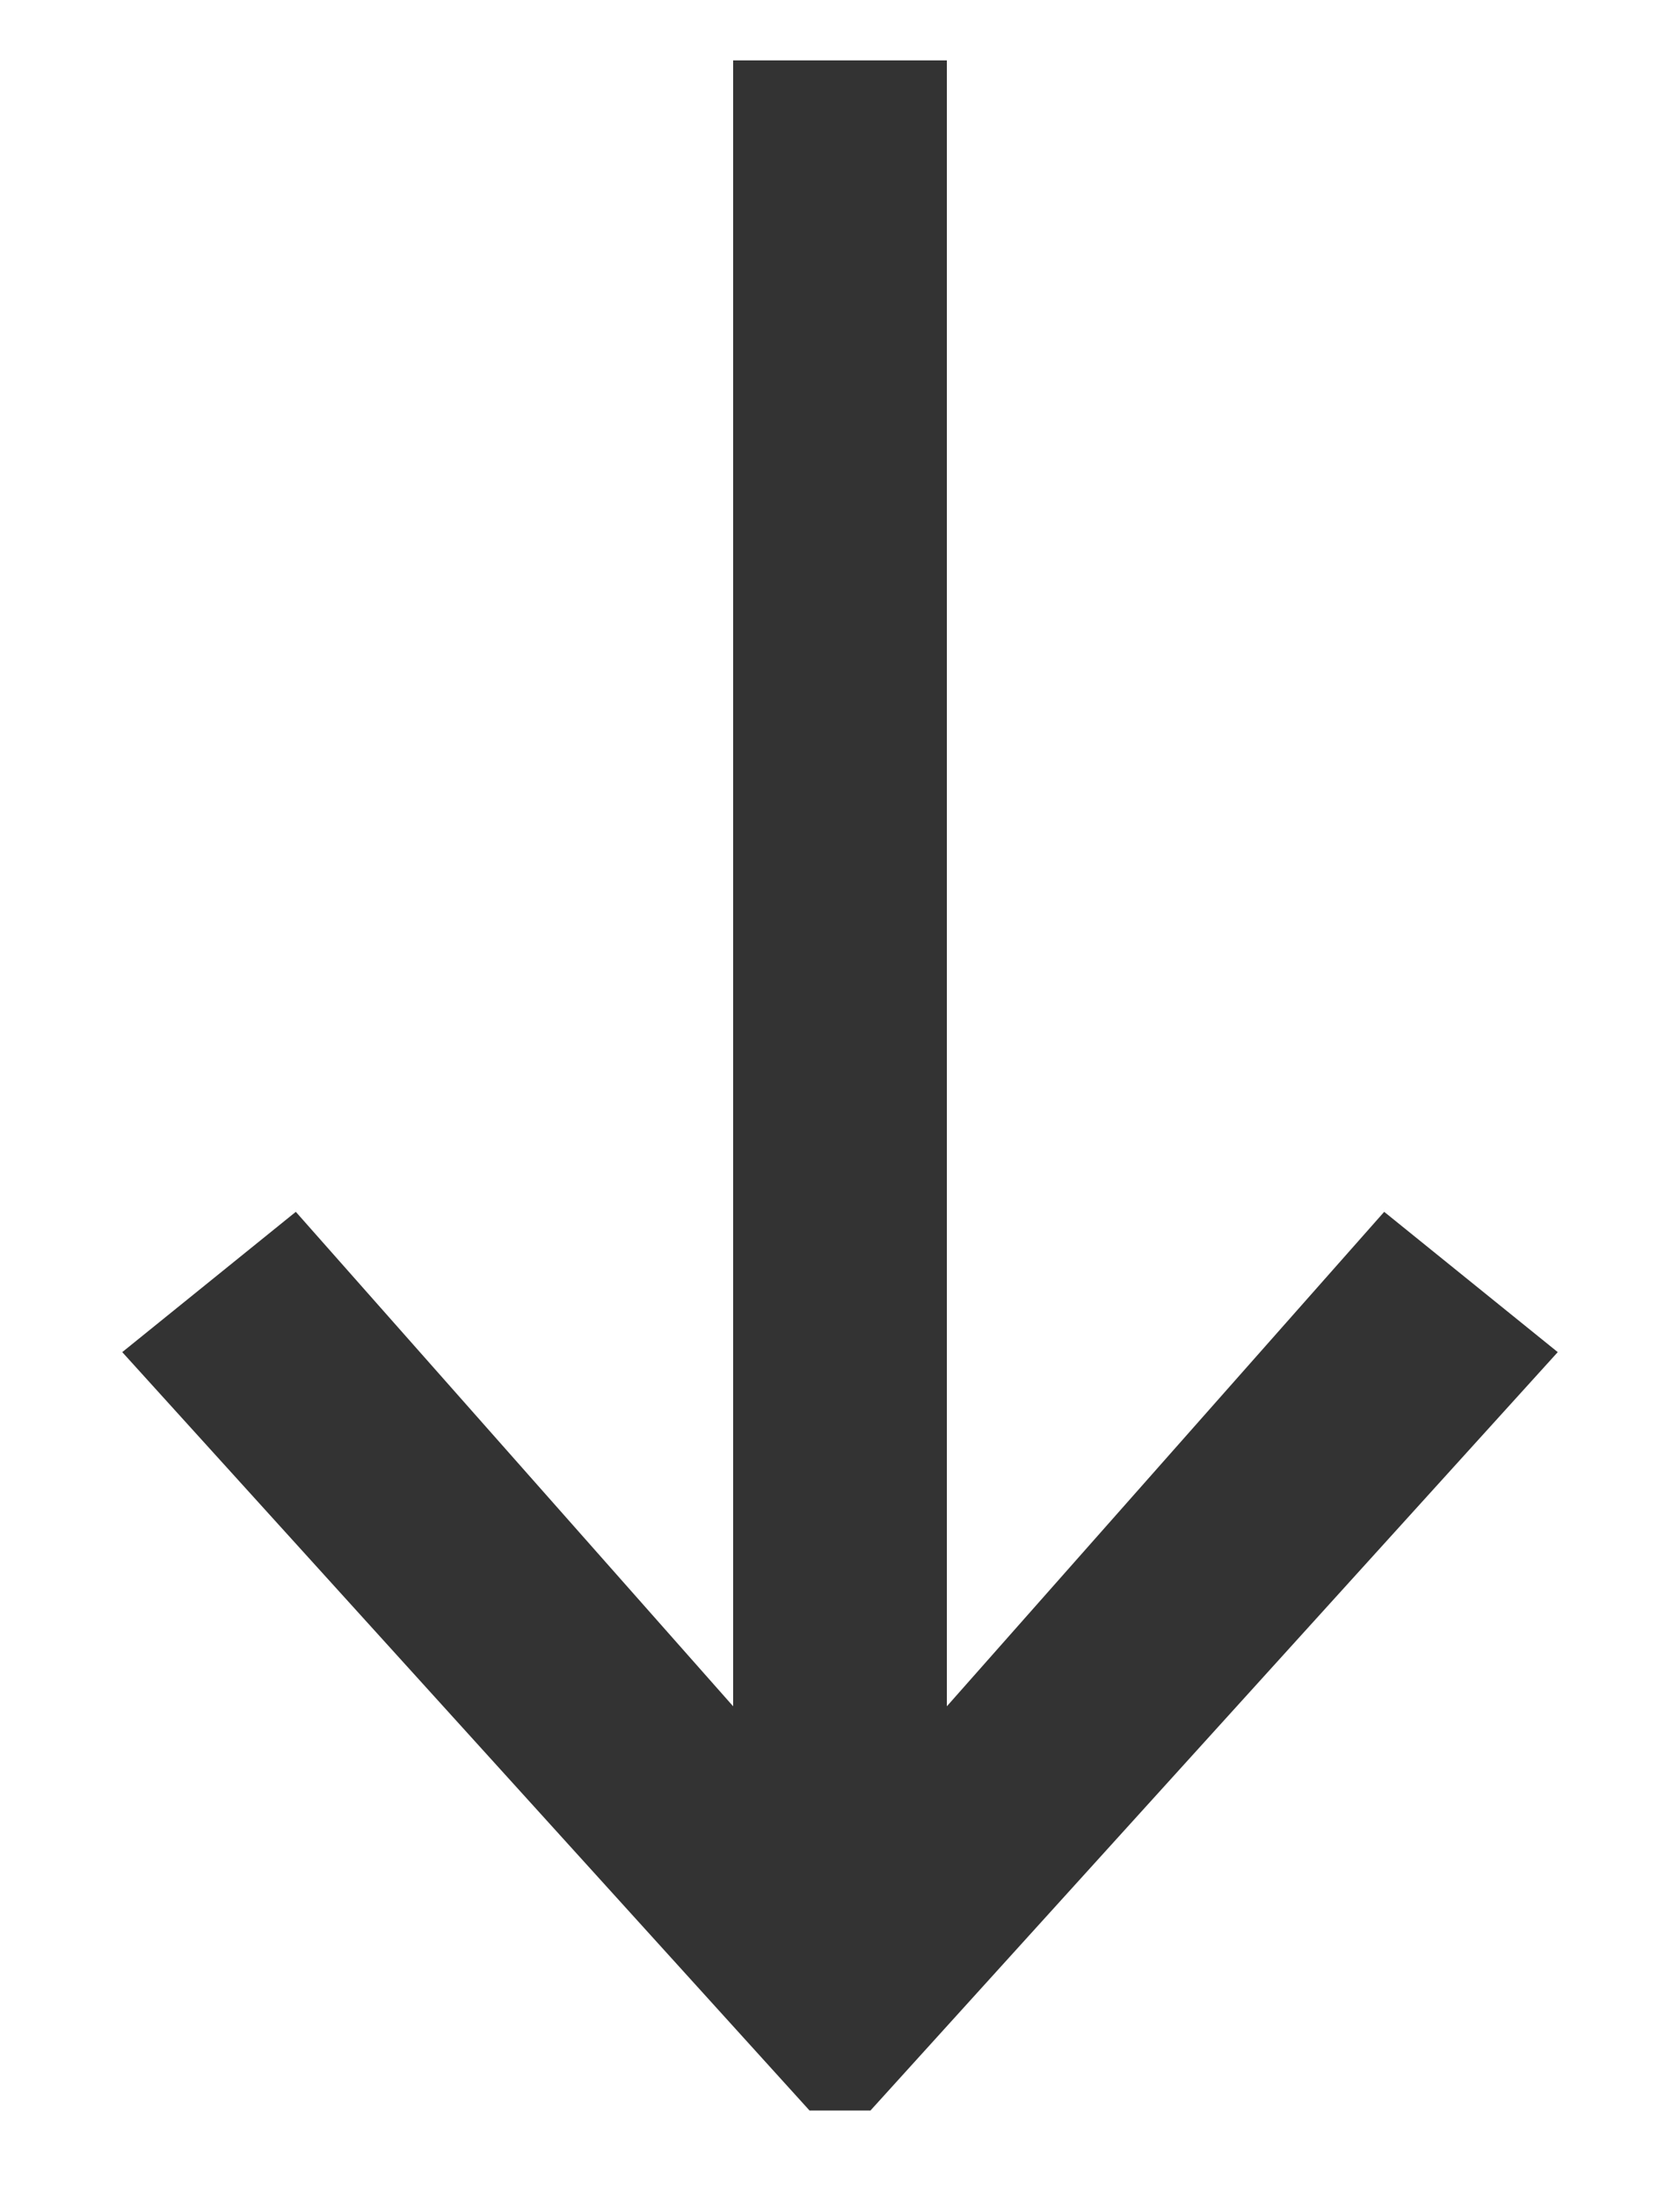 <svg width="13" height="17" viewBox="0 0 13 17" fill="none" xmlns="http://www.w3.org/2000/svg">
<path opacity="0.8" d="M6.264 16.322L0.946 10.457L2.289 9.372L5.673 13.196V0.467H7.327V13.196L10.711 9.372L12.054 10.457L6.736 16.322H6.264Z" fill="black"/>
</svg>
